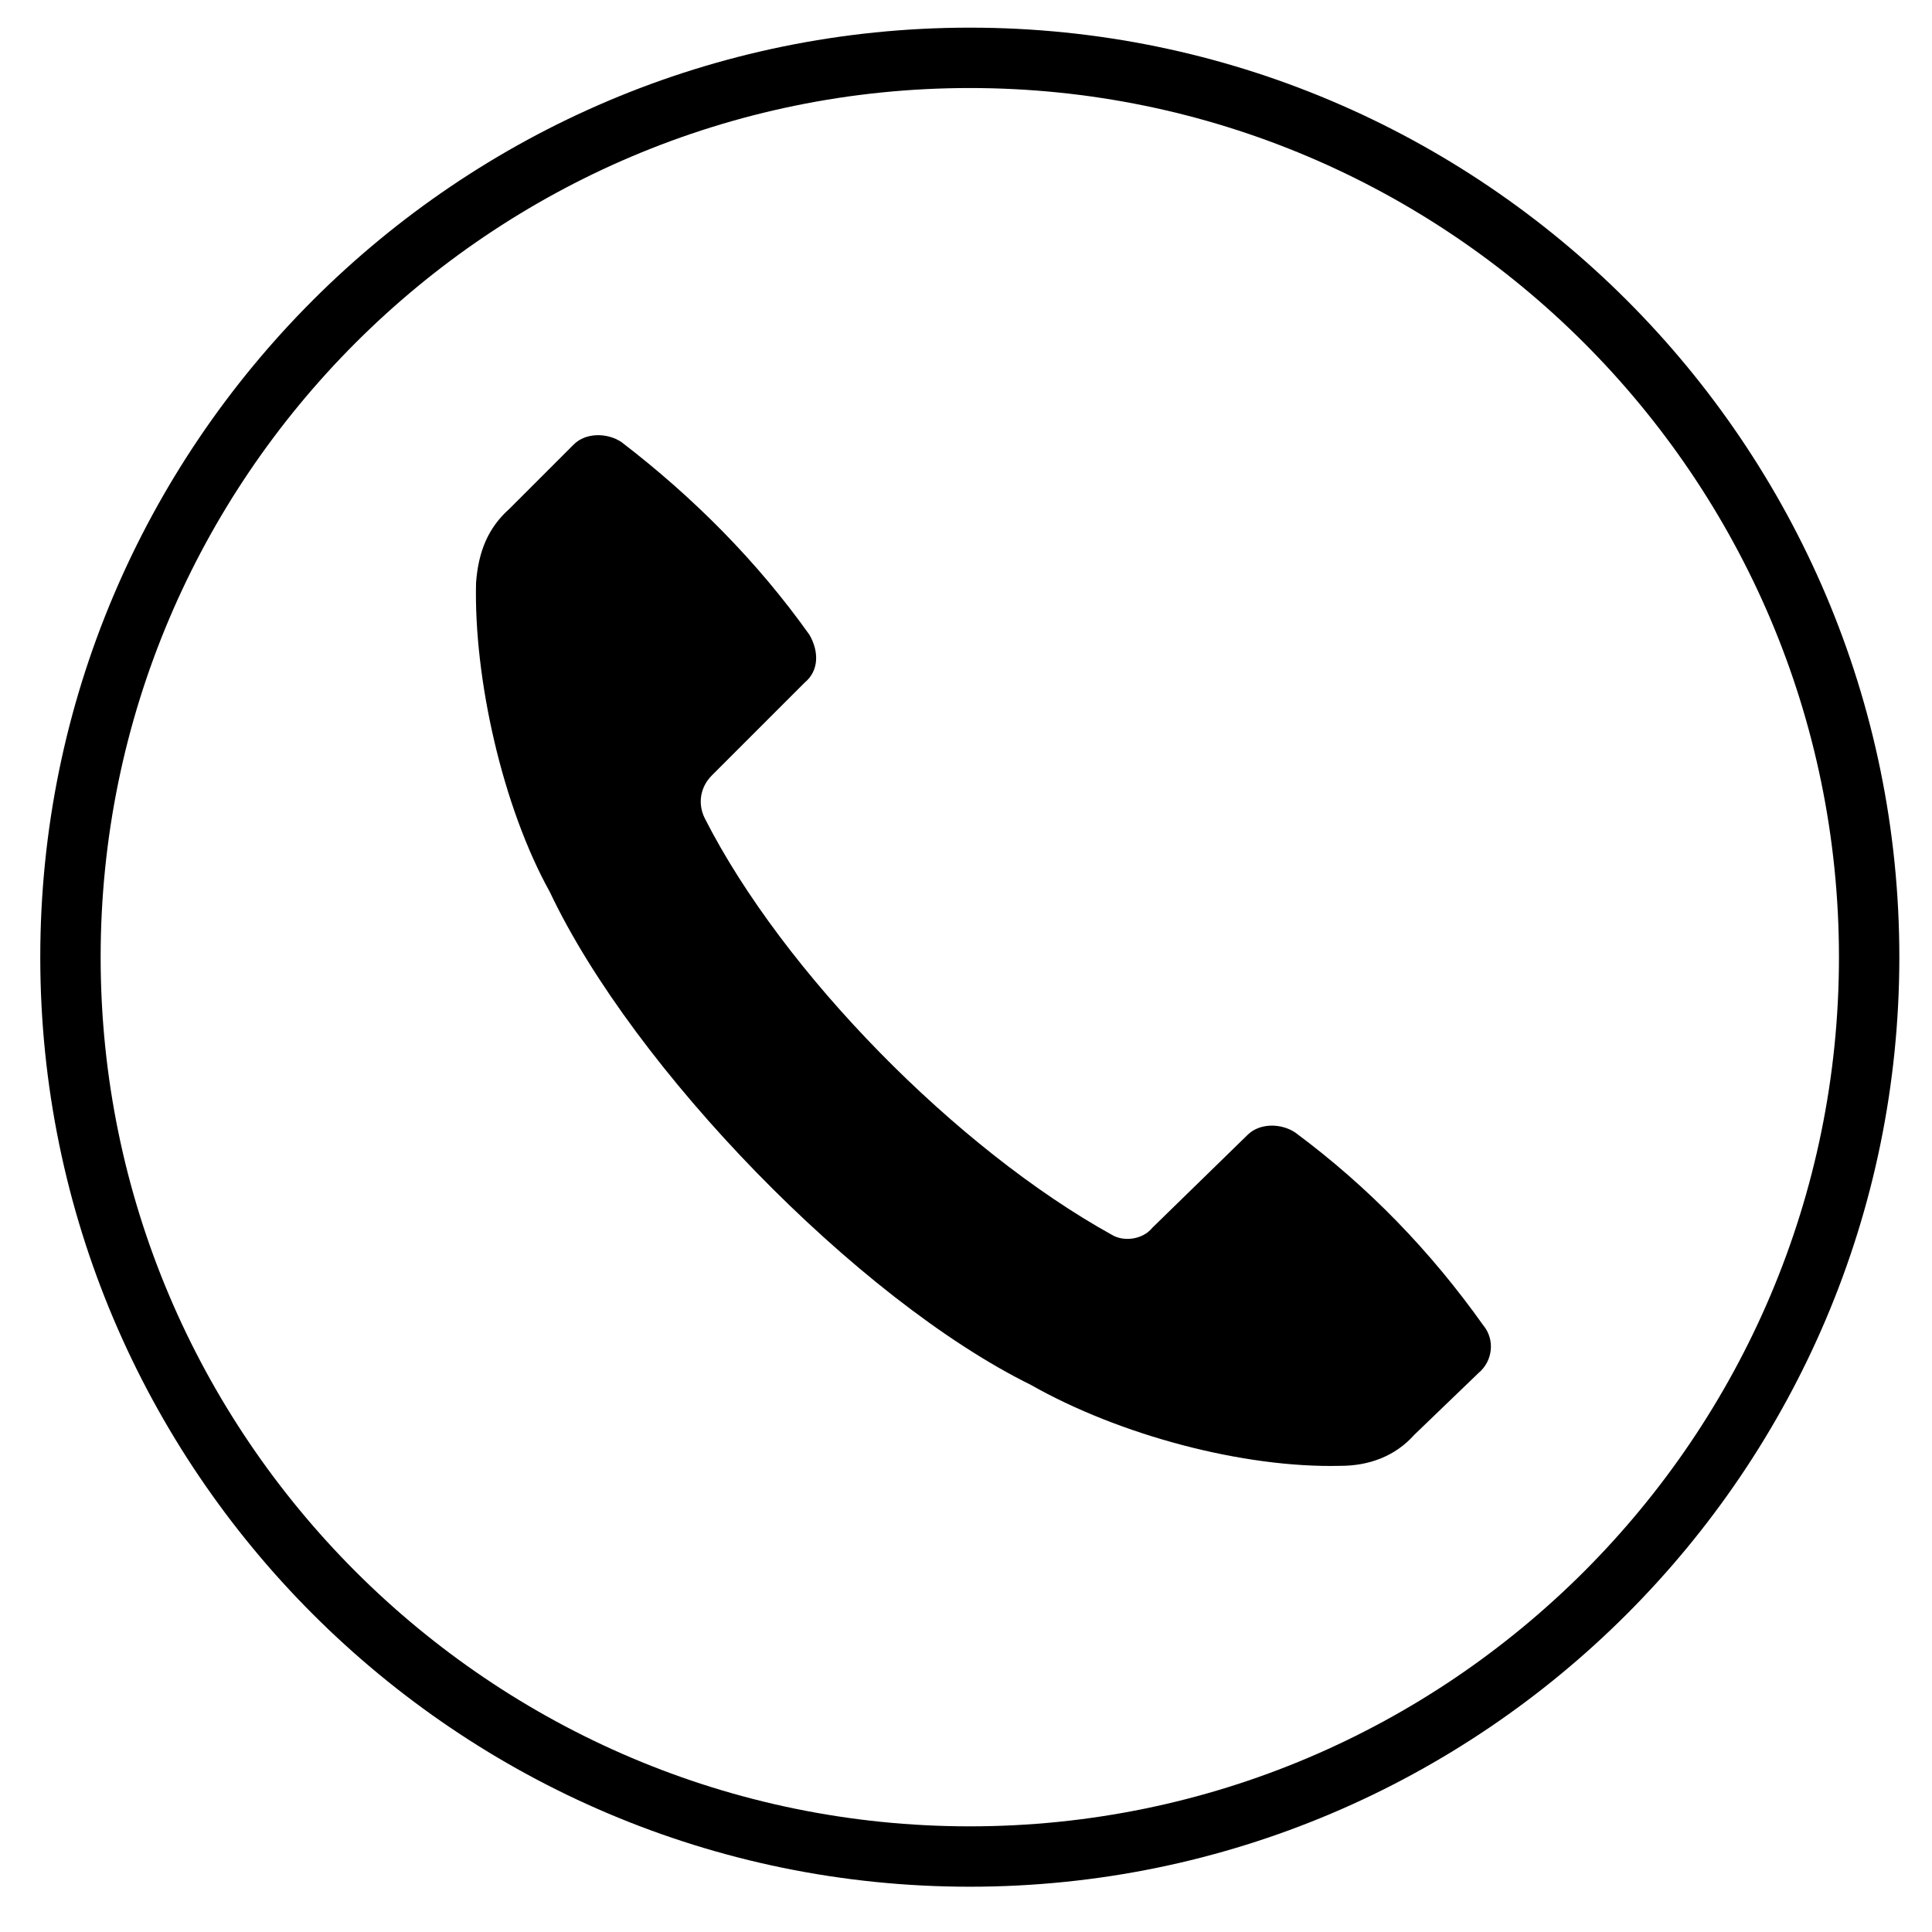 <?xml version="1.0" standalone="no"?><!DOCTYPE svg PUBLIC "-//W3C//DTD SVG 1.1//EN" "http://www.w3.org/Graphics/SVG/1.1/DTD/svg11.dtd"><svg t="1536029114977" class="icon" style="" viewBox="0 0 1024 1024" version="1.1" xmlns="http://www.w3.org/2000/svg" p-id="5691" xmlns:xlink="http://www.w3.org/1999/xlink" width="200" height="200"><defs><style type="text/css"></style></defs><path d="M612.992 261.6" p-id="5692"></path><path d="M546.368 734.016c46.688 26.496 112.32 44.16 164.064 42.912 15.136 0 29.024-5.056 39.136-16.416l34.08-32.8c7.584-6.304 8.832-17.664 2.528-25.248-27.776-39.104-60.576-73.184-99.68-102.208-7.584-5.056-18.944-5.056-25.248 1.248l-50.464 49.216c-5.056 6.304-15.136 7.584-21.44 3.776-82.016-45.408-174.144-138.784-215.808-220.8-3.776-7.584-2.528-16.416 3.776-22.72l49.216-49.216c7.584-6.304 7.584-16.416 2.528-25.248-27.776-39.104-61.824-73.184-99.68-102.208-7.584-5.056-18.944-5.056-25.248 1.248L269.984 269.696C258.624 279.808 253.568 292.416 252.32 308.8c-1.248 50.464 13.888 118.592 39.136 164.032C335.616 566.208 454.24 688.576 546.368 734.016L546.368 734.016z" p-id="5693"></path><path d="M514.016 1000c-271.648 0-492.672-220.992-492.672-492.672 0-271.648 221.024-492.672 492.672-492.672s492.672 220.992 492.672 492.672C1006.656 779.008 785.664 1000 514.016 1000zM514.016 46.656c-254.016 0-460.672 206.656-460.672 460.672S260 968 514.016 968s460.672-206.656 460.672-460.672C974.656 253.344 768 46.656 514.016 46.656z" p-id="5694"></path></svg>